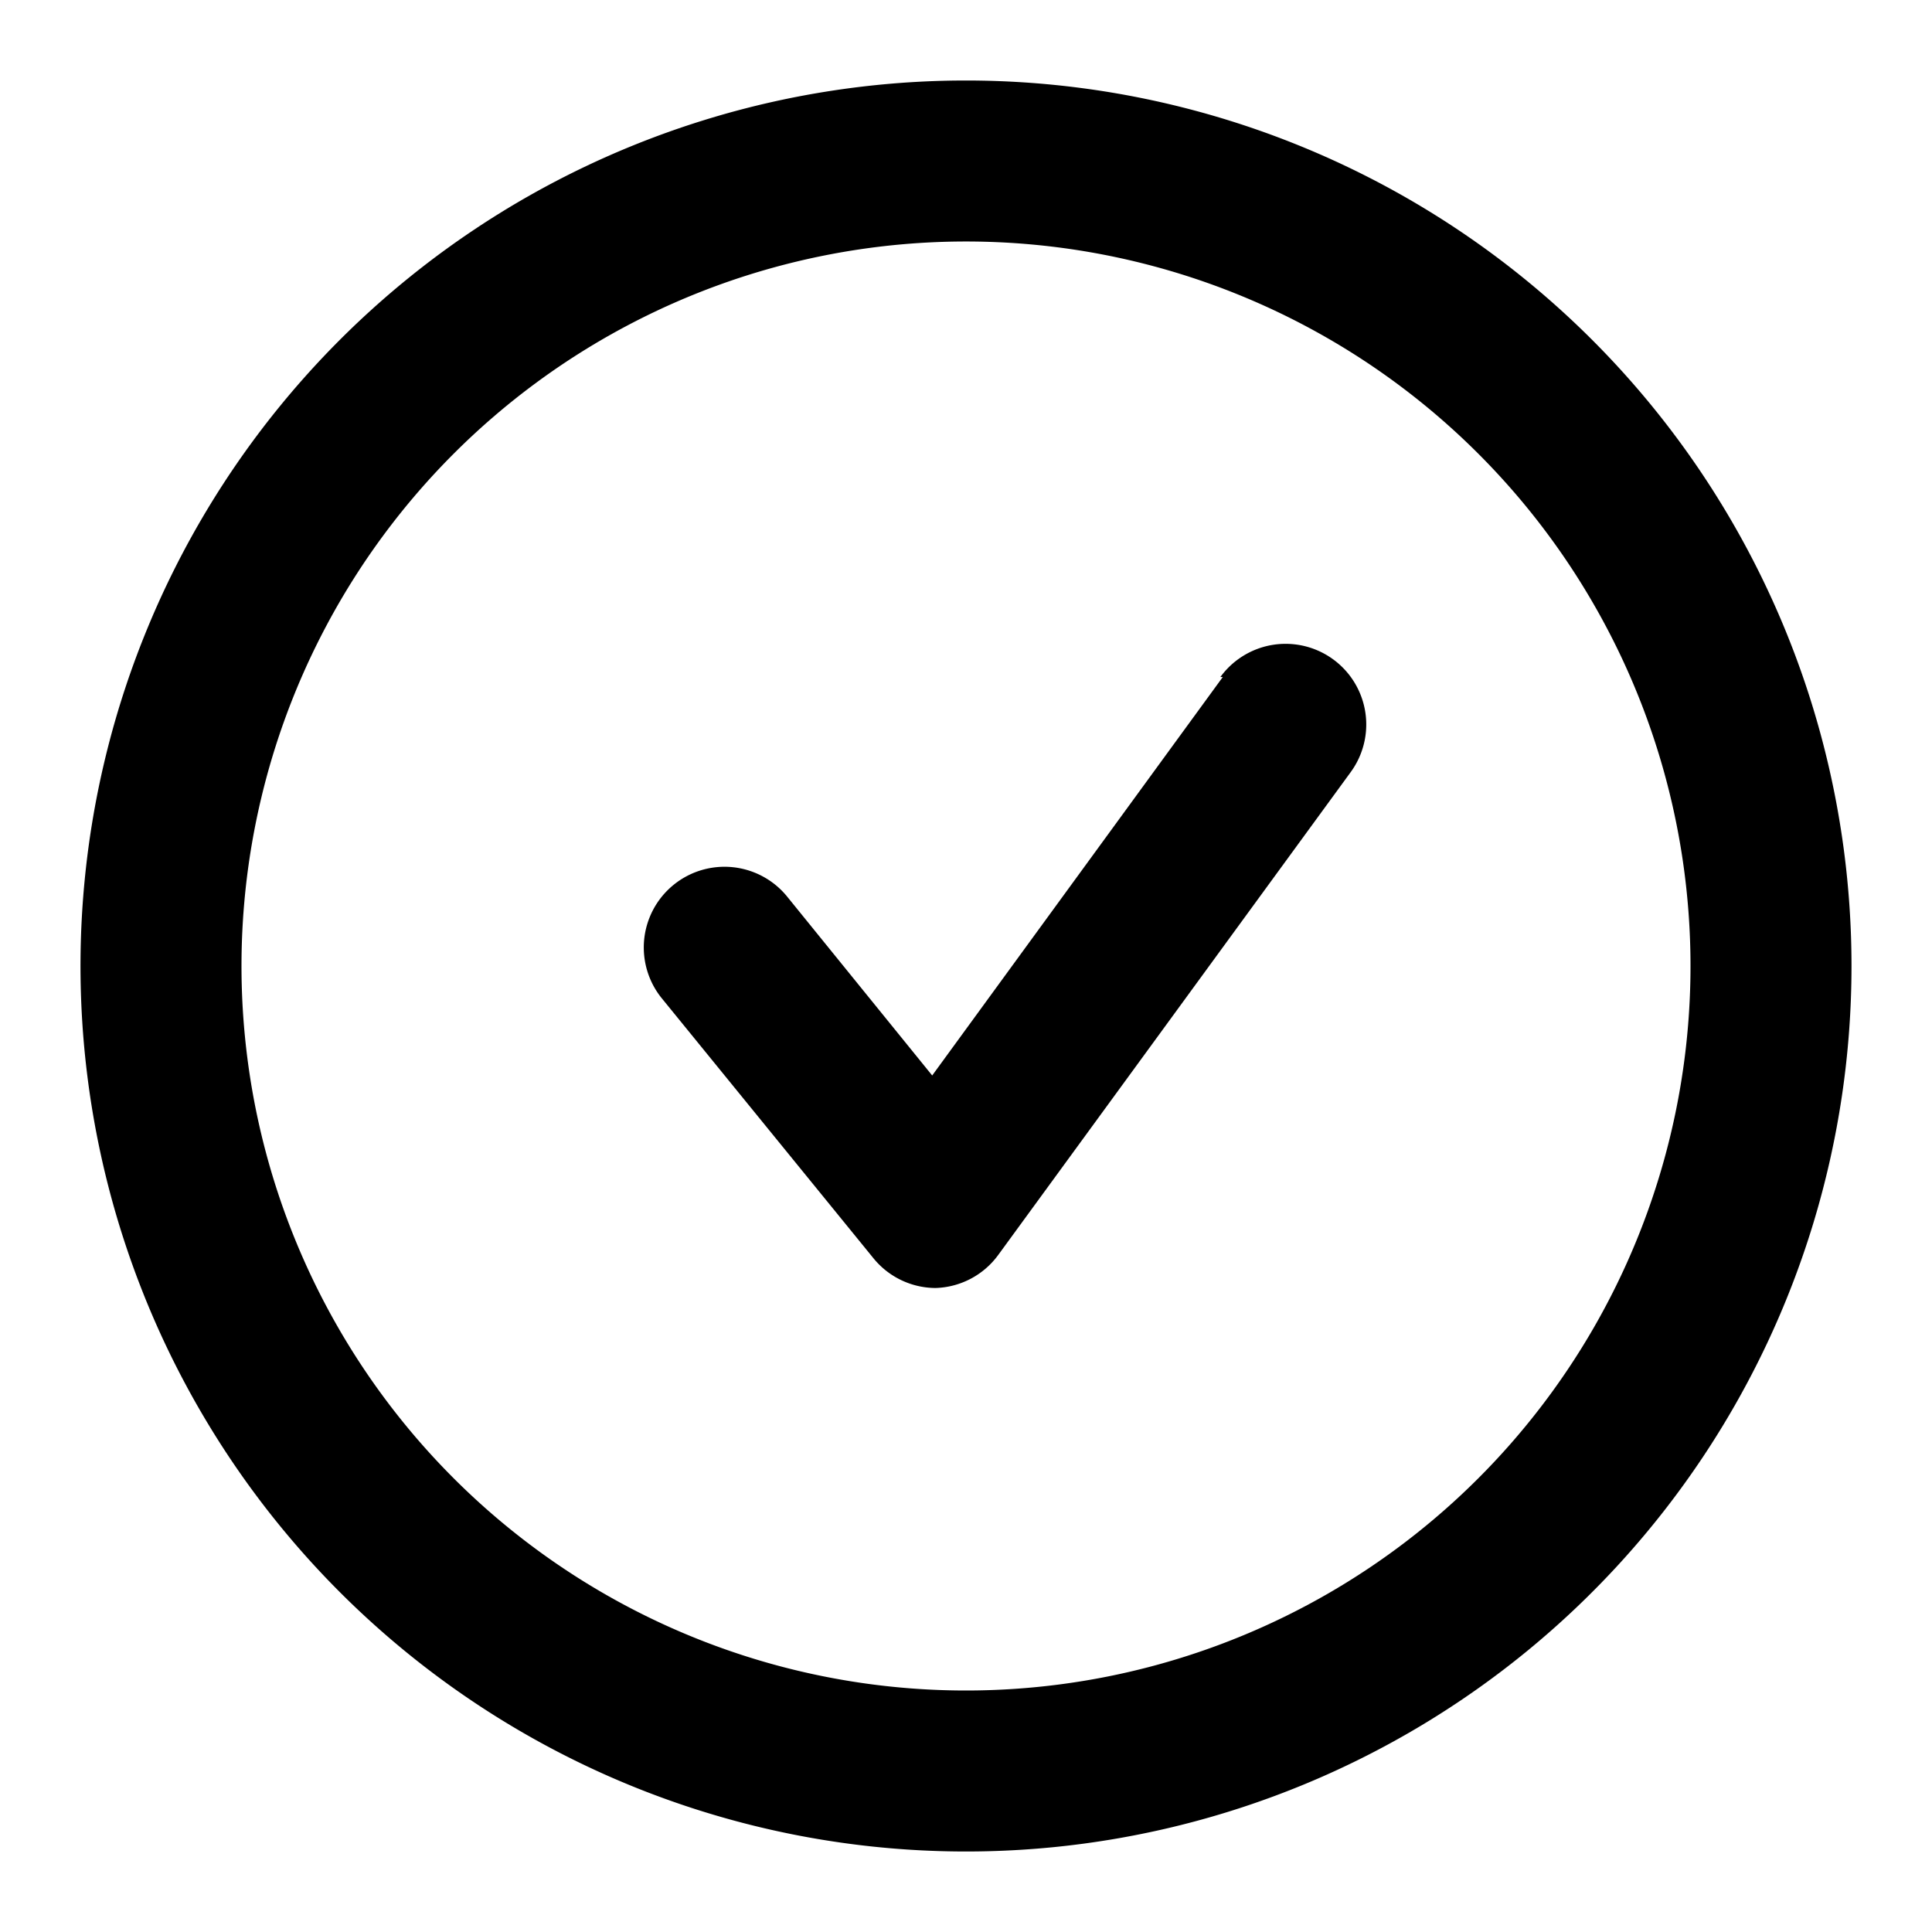 <svg xmlns="http://www.w3.org/2000/svg" viewBox="0 0 24 24"><path d="M12,1A11,11,0,1,0,23,12,11,11,0,0,0,12,1Zm0,20a9,9,0,1,1,9-9A9,9,0,0,1,12,21Z" fill="#000"/><path d="M15.19,8.41l-3.61,4.95-1.8-2.22A1,1,0,1,0,8.22,12.4l2.63,3.23a1,1,0,0,0,.77.37h0a1,1,0,0,0,.78-.41l4.38-6a1,1,0,1,0-1.62-1.18Z" fill="#000"/></svg>